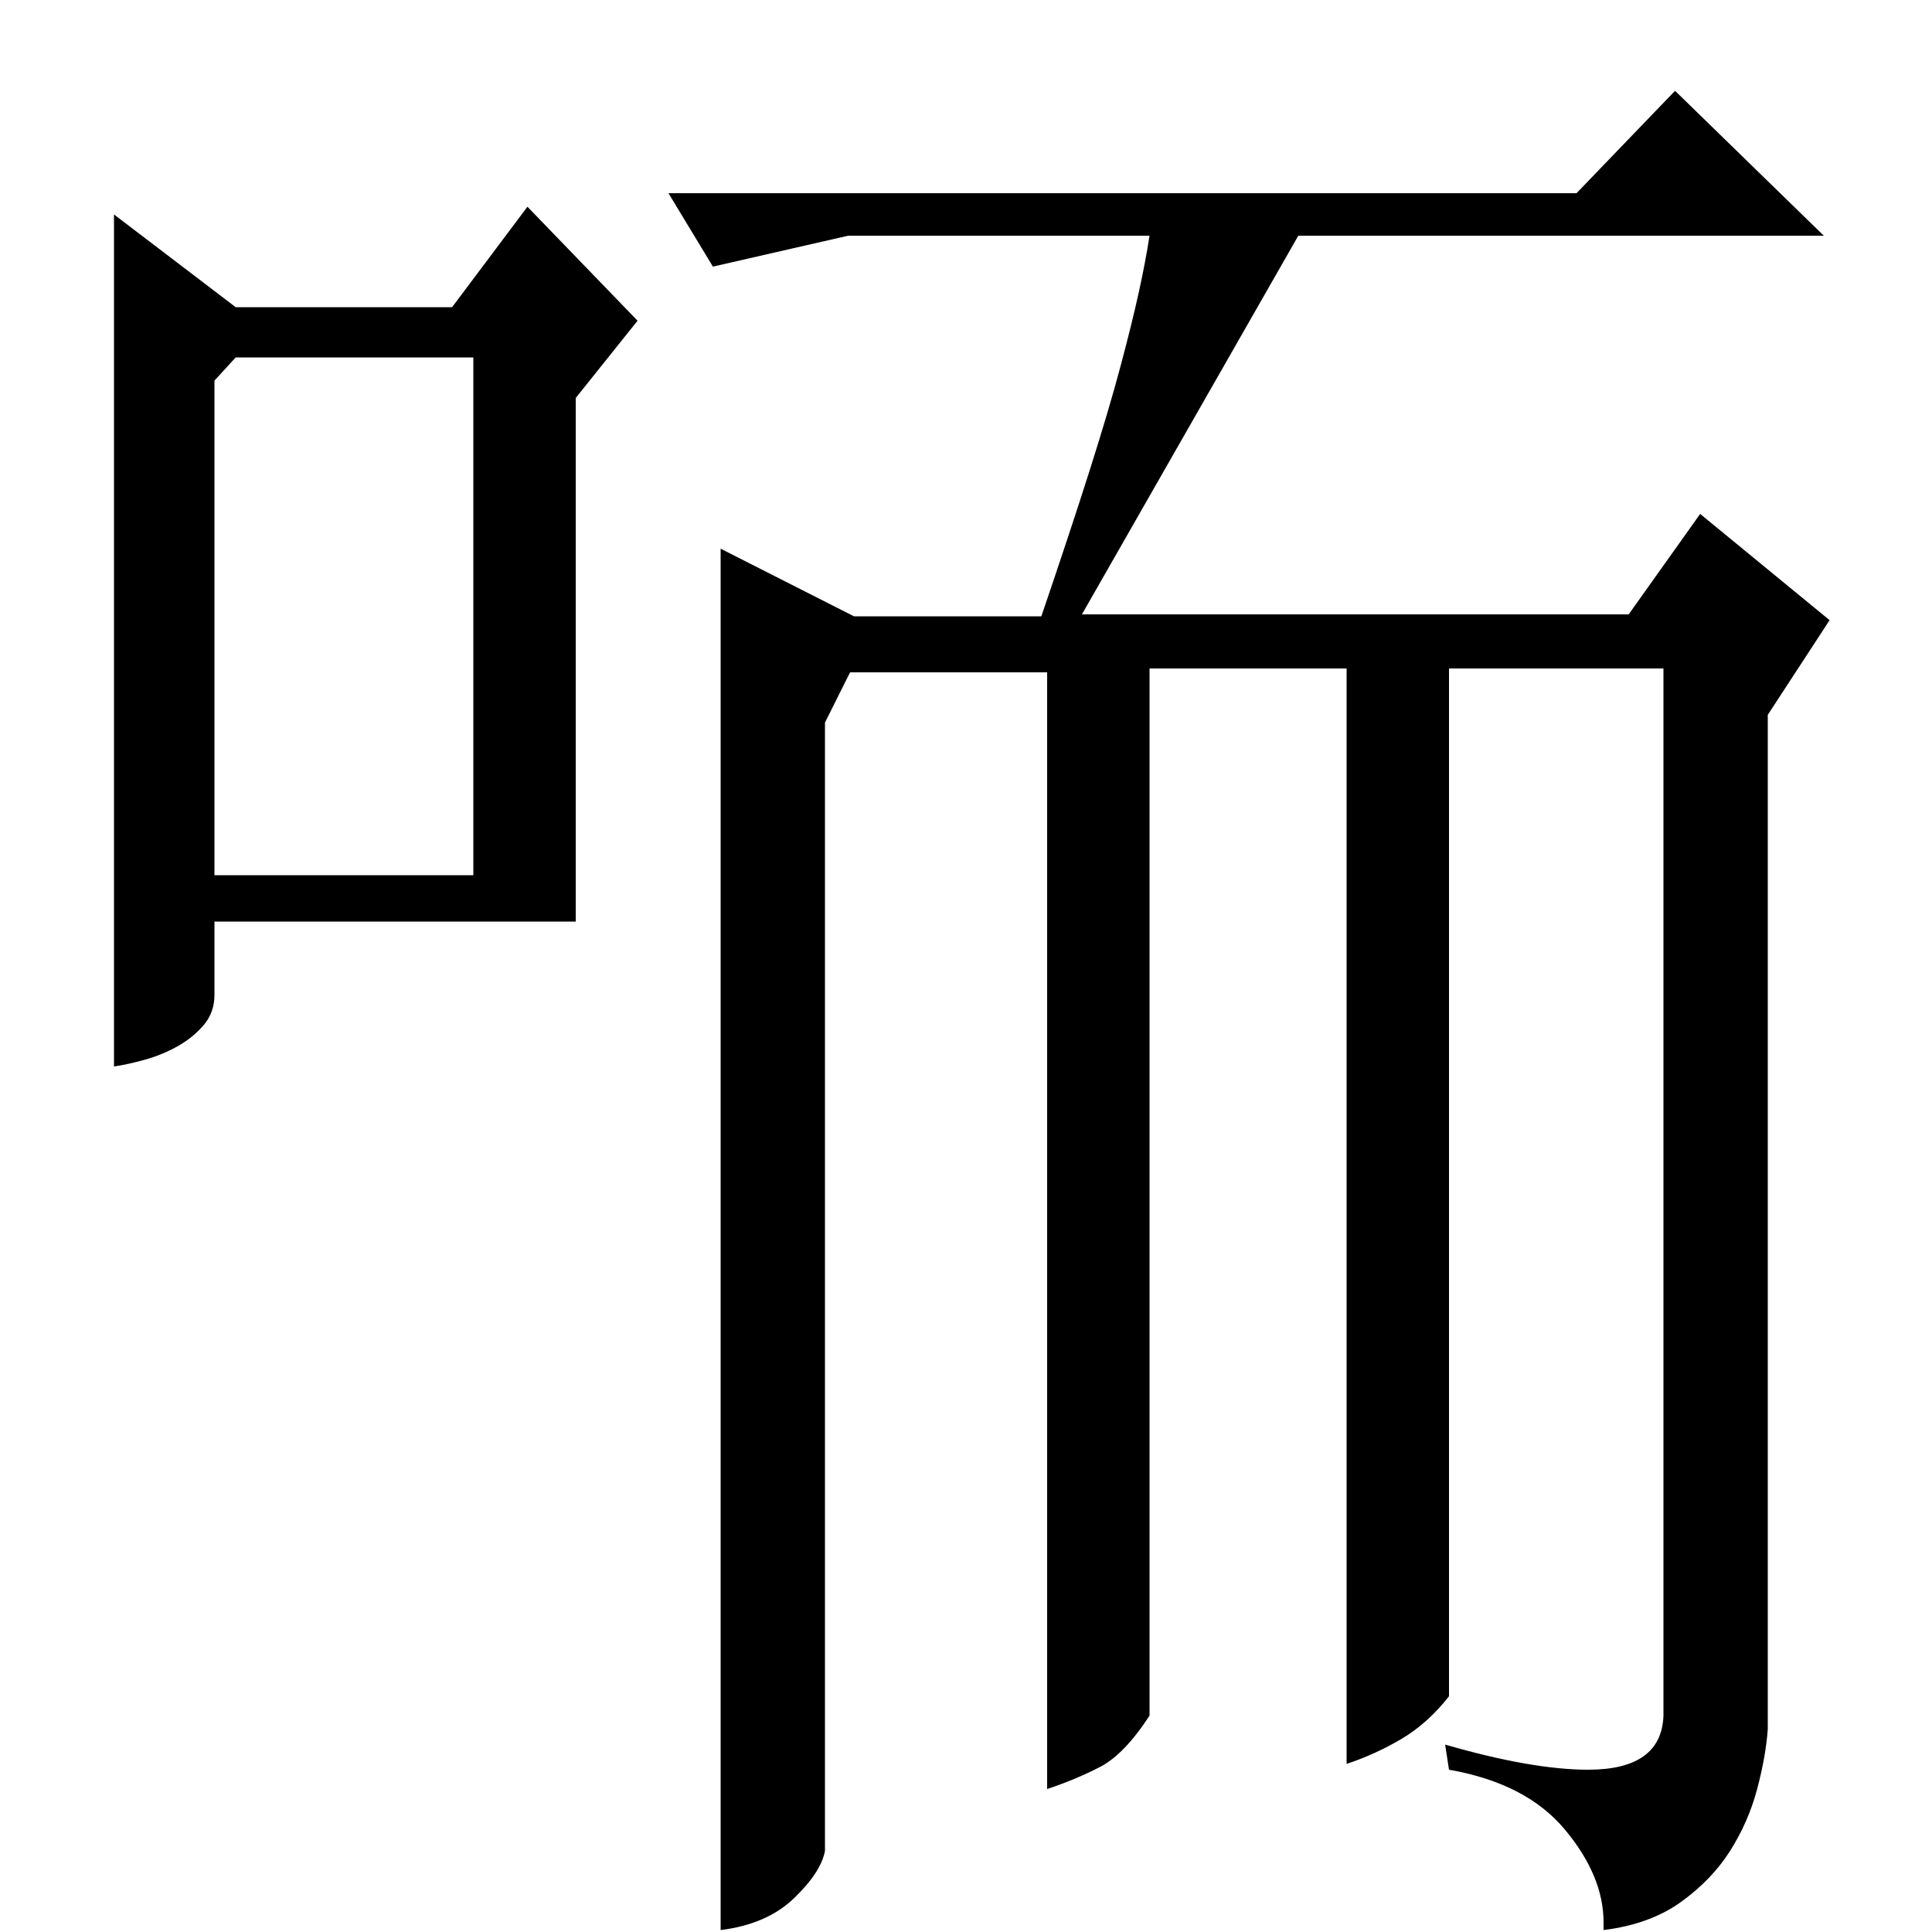 <?xml version="1.0" standalone="no"?>
<!DOCTYPE svg PUBLIC "-//W3C//DTD SVG 1.1//EN" "http://www.w3.org/Graphics/SVG/1.1/DTD/svg11.dtd" >
<svg xmlns="http://www.w3.org/2000/svg" xmlns:xlink="http://www.w3.org/1999/xlink" version="1.1" viewBox="0 -200 1000 1000">
  <g transform="matrix(1 0 0 -1 0 800)">
   <path fill="currentColor"
d="M346 900h470l51 53l77 -75h-272l-112 -196h283l37 52l67 -55l-32 -49v-525q-1 -14 -5.5 -31t-14 -32t-25.5 -26.5t-40 -14.5v4q0 24 -20 48t-60 31l-2 13q45 -13 74 -13q38 0 39 28v542h-111v-532q-11 -14 -24.5 -22t-28.5 -13v567h-102v-542q-13 -20 -25.5 -26.5
t-27.5 -11.5v578h-102l-13 -26v-584q-2 -11 -16 -24.5t-38 -16.5v715l69 -35h97q15 44 25 75.5t16 54t9.5 38.5t5.5 29h-156l-70 -16zM59 889v-441q7 1 16 3.5t17 7t13.5 11t5.5 15.5v38h187v271l32 40l-57 59l-39 -52h-112zM122 815h123v-268h-134v256z" />
  </g>

</svg>

